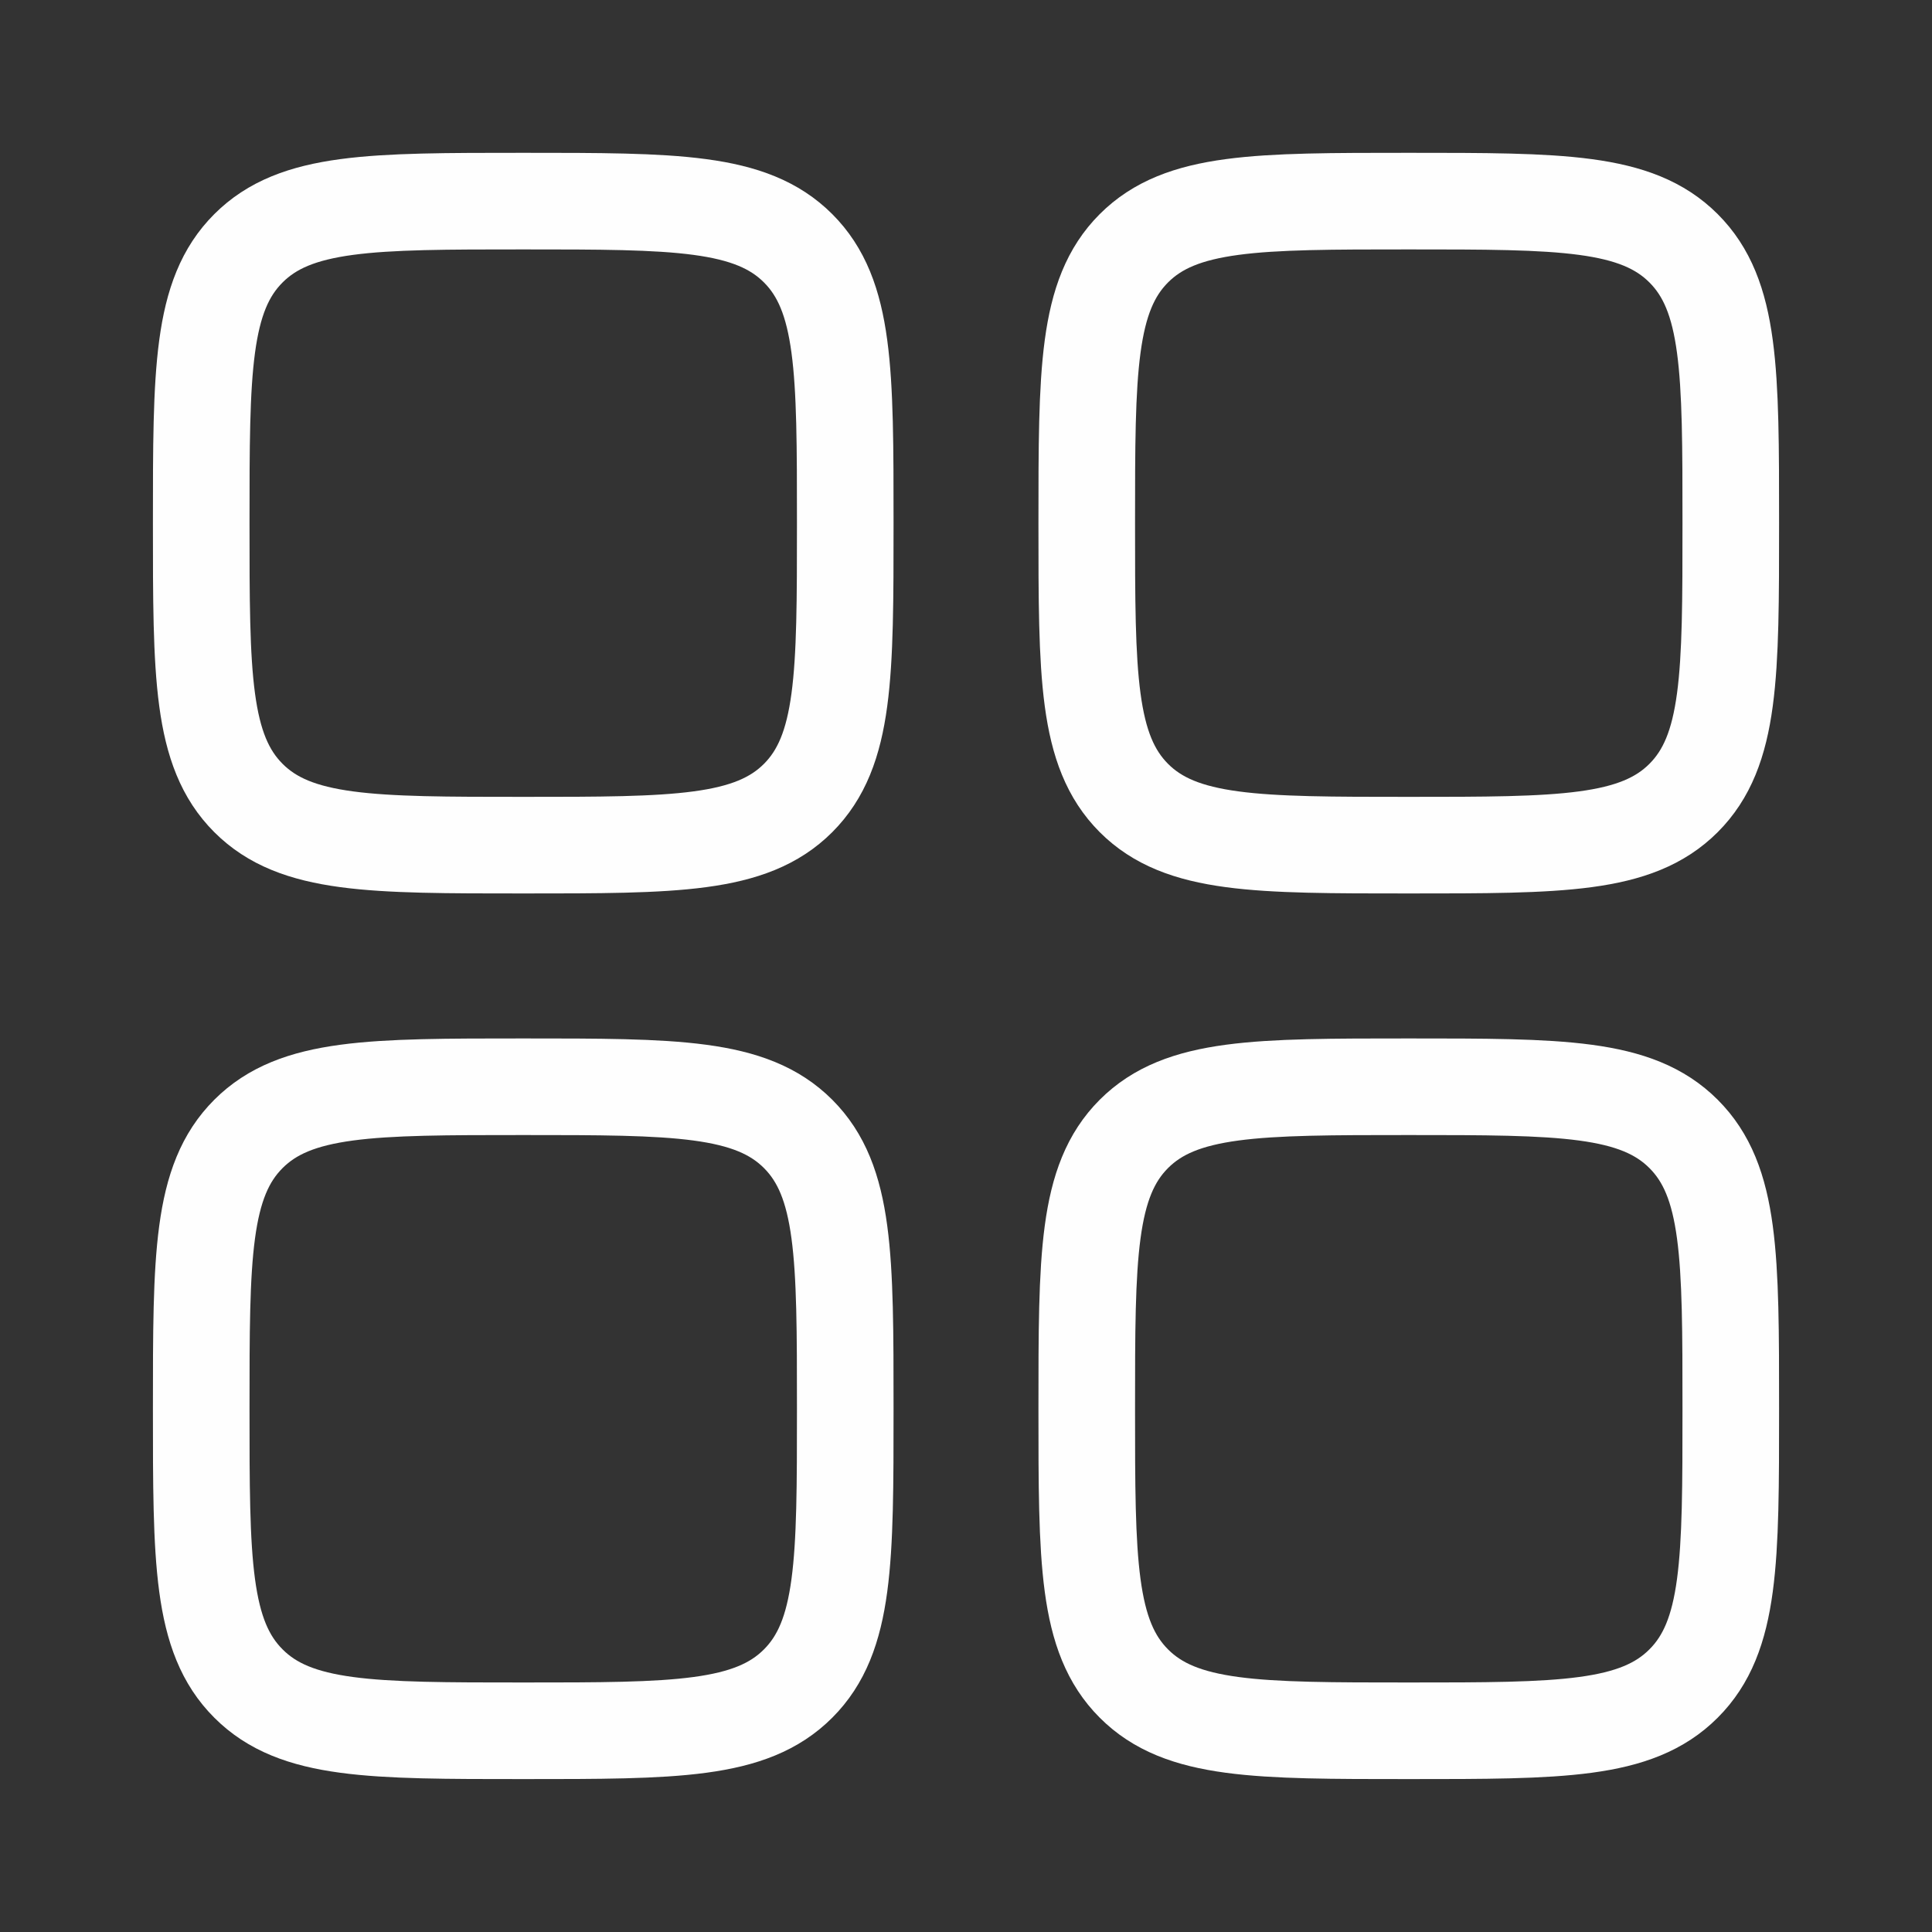 <svg width="20" height="20" viewBox="0 0 20 20" fill="none" xmlns="http://www.w3.org/2000/svg">
<rect x="0" y="0" width="20" height="20" fill="#333333" stroke="none"/>
<path d="M2.083 5.415C2.083 3.844 2.083 3.058 2.572 2.57C3.06 2.082 3.845 2.082 5.417 2.082C6.988 2.082 7.774 2.082 8.262 2.57C8.75 3.058 8.75 3.844 8.75 5.415C8.75 6.987 8.75 7.772 8.262 8.261C7.774 8.749 6.988 8.749 5.417 8.749C3.845 8.749 3.06 8.749 2.572 8.261C2.083 7.772 2.083 6.987 2.083 5.415Z" stroke="#FEFEFE"/>
<path d="M11.25 14.583C11.25 13.012 11.25 12.226 11.738 11.738C12.226 11.25 13.012 11.25 14.583 11.25C16.155 11.25 16.94 11.25 17.428 11.738C17.917 12.226 17.917 13.012 17.917 14.583C17.917 16.155 17.917 16.94 17.428 17.428C16.94 17.917 16.155 17.917 14.583 17.917C13.012 17.917 12.226 17.917 11.738 17.428C11.25 16.94 11.25 16.155 11.25 14.583Z" stroke="#FEFEFE"/>
<path d="M2.083 14.583C2.083 13.012 2.083 12.226 2.572 11.738C3.06 11.25 3.845 11.25 5.417 11.25C6.988 11.25 7.774 11.25 8.262 11.738C8.75 12.226 8.75 13.012 8.75 14.583C8.75 16.155 8.75 16.94 8.262 17.428C7.774 17.917 6.988 17.917 5.417 17.917C3.845 17.917 3.06 17.917 2.572 17.428C2.083 16.94 2.083 16.155 2.083 14.583Z" stroke="#FEFEFE"/>
<path d="M11.25 5.415C11.25 3.844 11.25 3.058 11.738 2.57C12.226 2.082 13.012 2.082 14.583 2.082C16.155 2.082 16.94 2.082 17.428 2.57C17.917 3.058 17.917 3.844 17.917 5.415C17.917 6.987 17.917 7.772 17.428 8.261C16.94 8.749 16.155 8.749 14.583 8.749C13.012 8.749 12.226 8.749 11.738 8.261C11.25 7.772 11.25 6.987 11.25 5.415Z" stroke="#FEFEFE"/>
</svg>

